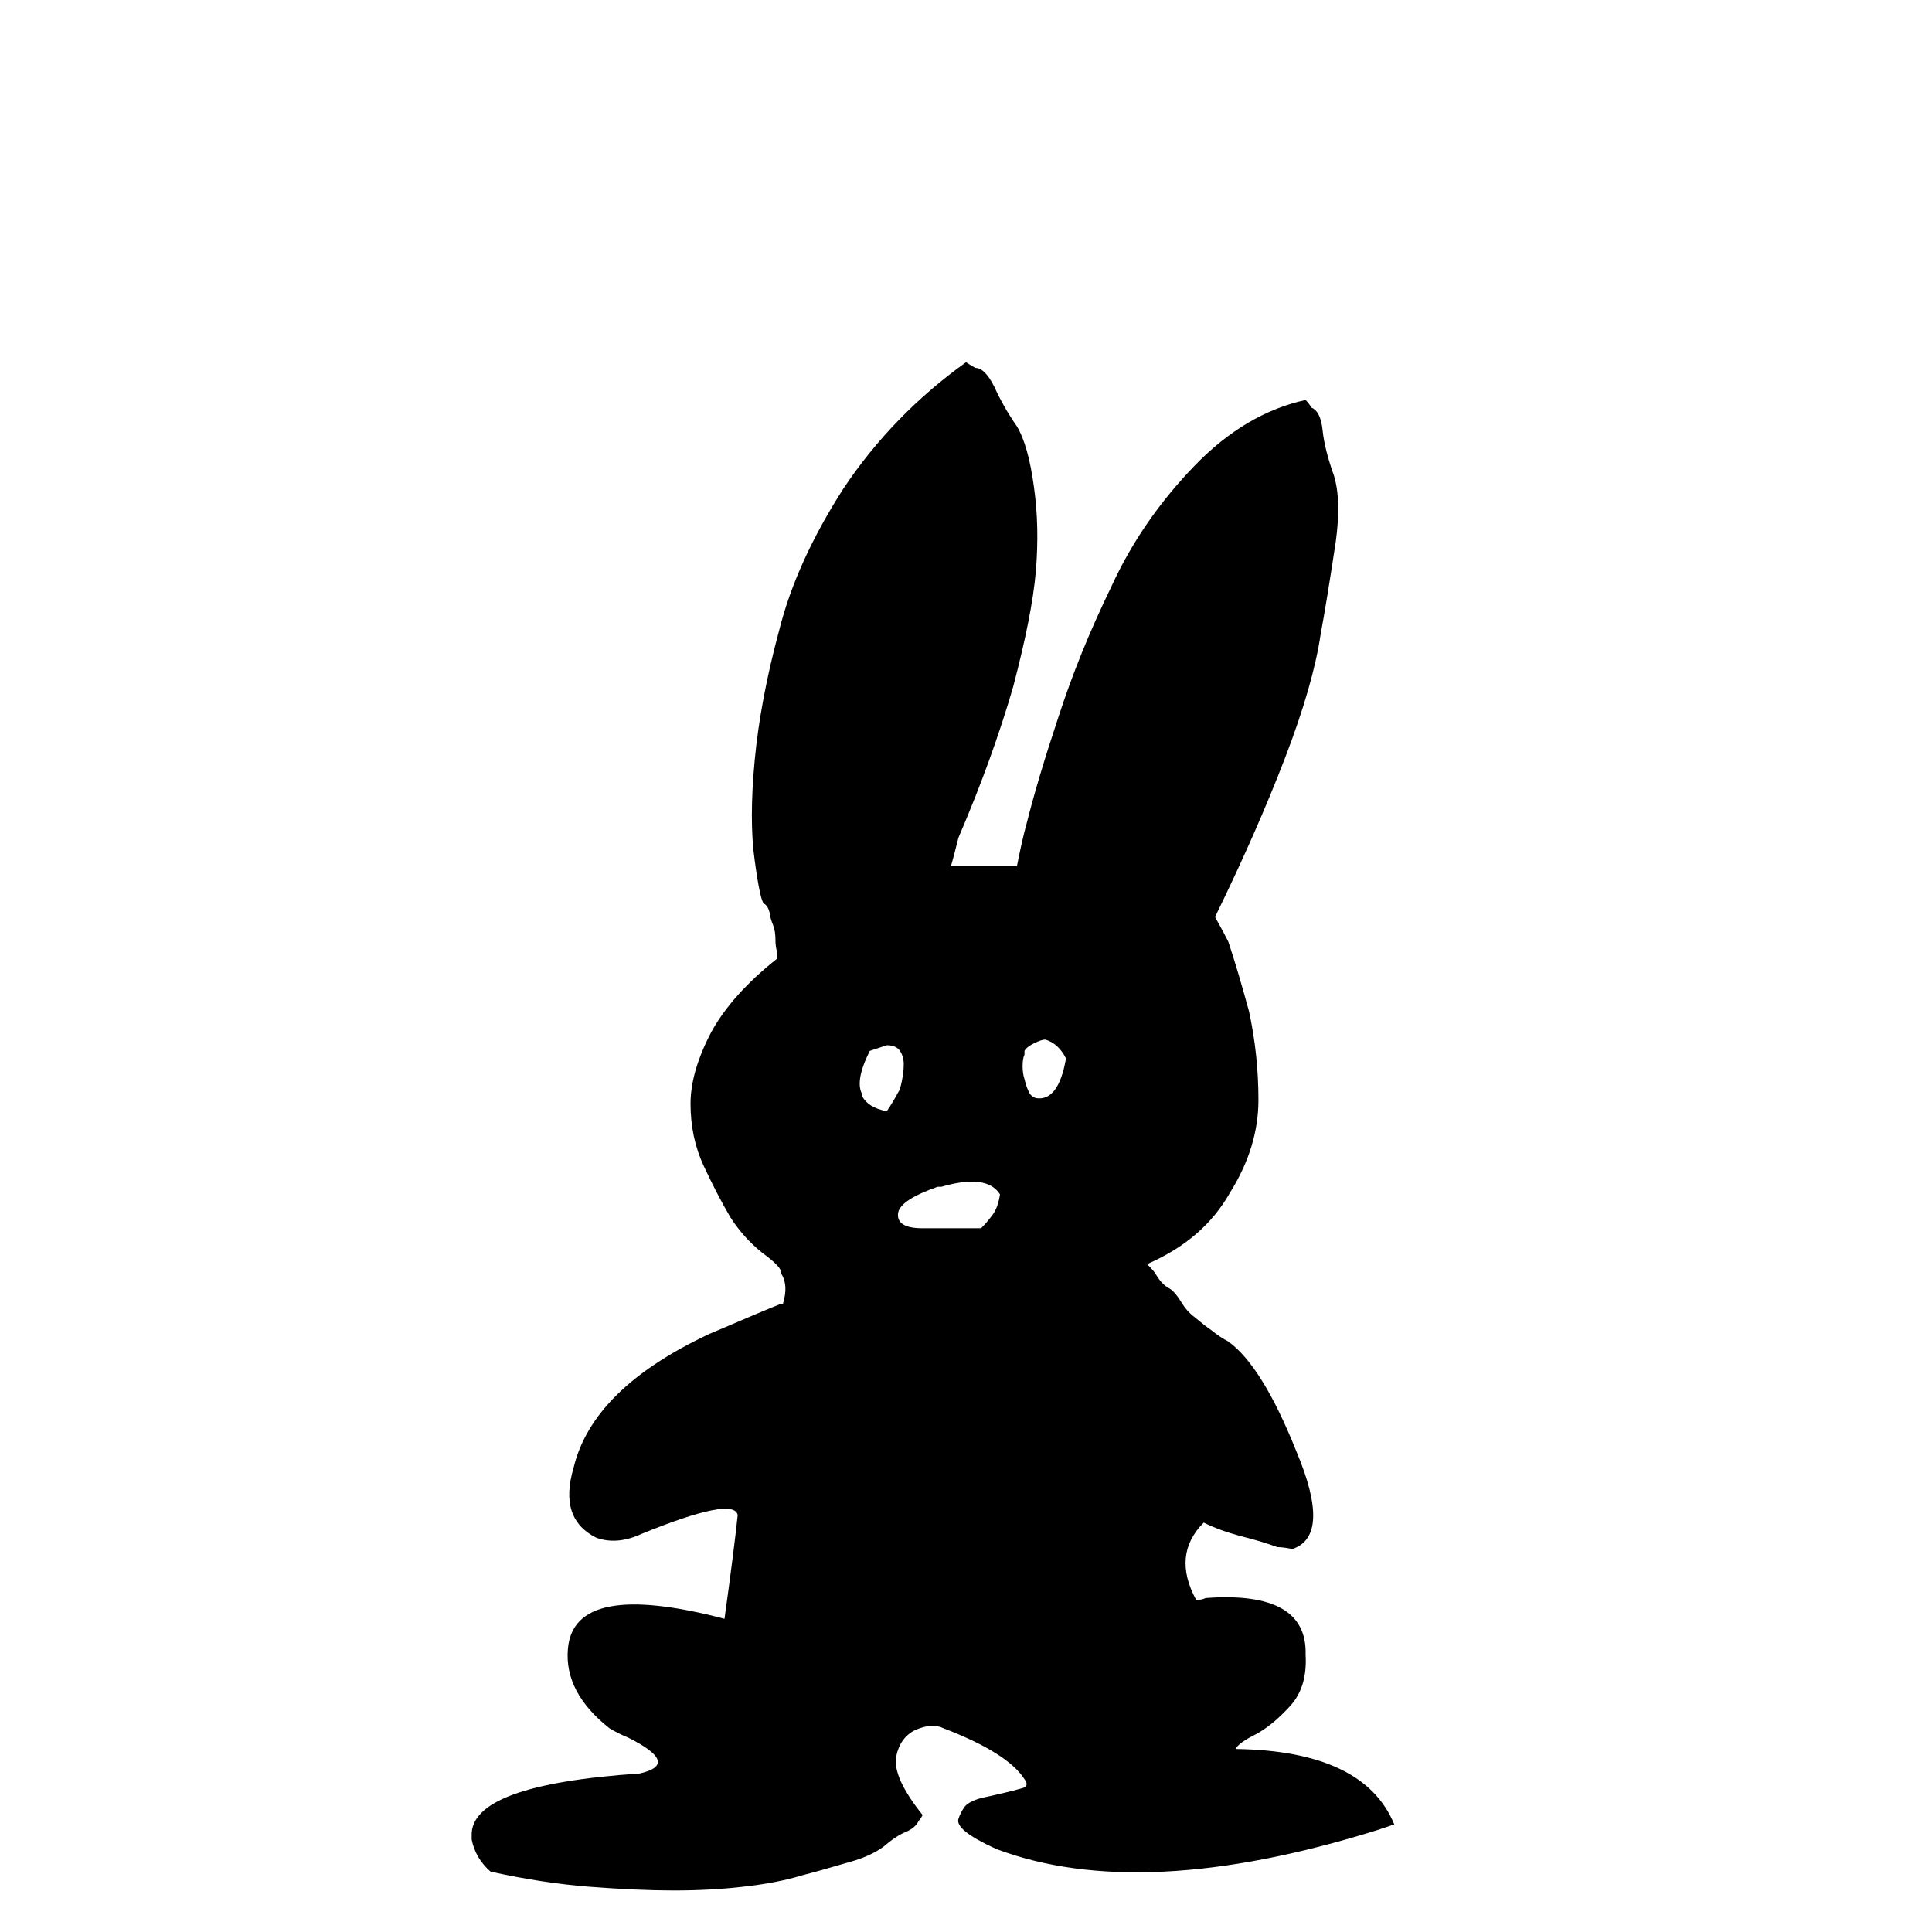 <svg version="1.2" xmlns="http://www.w3.org/2000/svg" viewBox="0 0 1024 1024" width="1024" height="1024">
	<title>7-svg</title>
	<style>
		.s0 { fill: #000000 } 
	</style>
	<path id="Layer" fill-rule="evenodd" class="s0" d="m739 967l-9 3q-125 39-202 10-11-5-16-9-5-4-4-7 1-3 3-6 2-3 9-5 14-3 21-5 5-1 2-5-9-14-43-27-6-3-15 1-8 4-10 14-2 11 14 31-1 2-2 3-2 4-7 6-5 2-12 8-7 5-18 8-17 5-25 7-13 4-31 6-17 2-37 2-19 0-45-2-25-2-52-8-8-7-10-17v-2q-1-27 89-33 22-5-6-19-5-2-10-5-24-19-22-42 3-37 83-16 5-36 7-55-2-10-51 10-13 6-24 2-20-10-12-37 10-42 72-71 28-12 38-16h1q3-10-1-16 1-3-10-11-10-8-17-19-7-12-14-27-7-15-7-33 0-17 11-38 11-20 35-39v-3q-1-3-1-7 0-4-1-7-2-5-2-7-1-4-3-5-2-1-5-23-3-21 0-53 3-32 13-69 9-36 34-75 26-39 65-67 3 2 5 3 5 0 10 10 5 11 12 21 6 10 9 32 3 21 1 45-2 23-12 61-11 38-29 80-3 12-4 15h35q3-15 5-22 6-24 17-57 11-34 28-69 16-35 44-64 27-28 59-35 2 2 3 4 5 2 6 12 1 10 6 24 4 13 1 35-5 33-8 49-4 27-19 66-15 39-37 84 5 9 7 13 5 15 11 37 5 23 5 47 0 25-15 49-14 25-44 38 4 4 5 6 3 5 7 7 3 2 6 7 3 5 7 8 6 5 9 7 5 4 9 6 18 13 36 58 19 45-2 52-5-1-8-1-8-3-20-6-11-3-19-7-17 17-4 41 3 0 5-1 54-4 53 30 1 17-8 27-9 10-18 15-10 5-11 8 68 1 84 40zm-269-378q4-6 6-10 1-1 2-6 1-5 1-9 0-4-2-7-2-3-7-3l-9 3q-8 16-4 23v1q3 6 13 8zm73-30q-1 2-1 6 0 4 1 7 1 4 2 6 1 3 4 4 12 2 16-21-4-8-11-10-2 0-6 2-4 2-5 4zm-44 70h-2q-20 7-21 14-1 8 13 8h31q3-3 6-7 3-4 4-11-7-11-31-4z"/>
</svg>